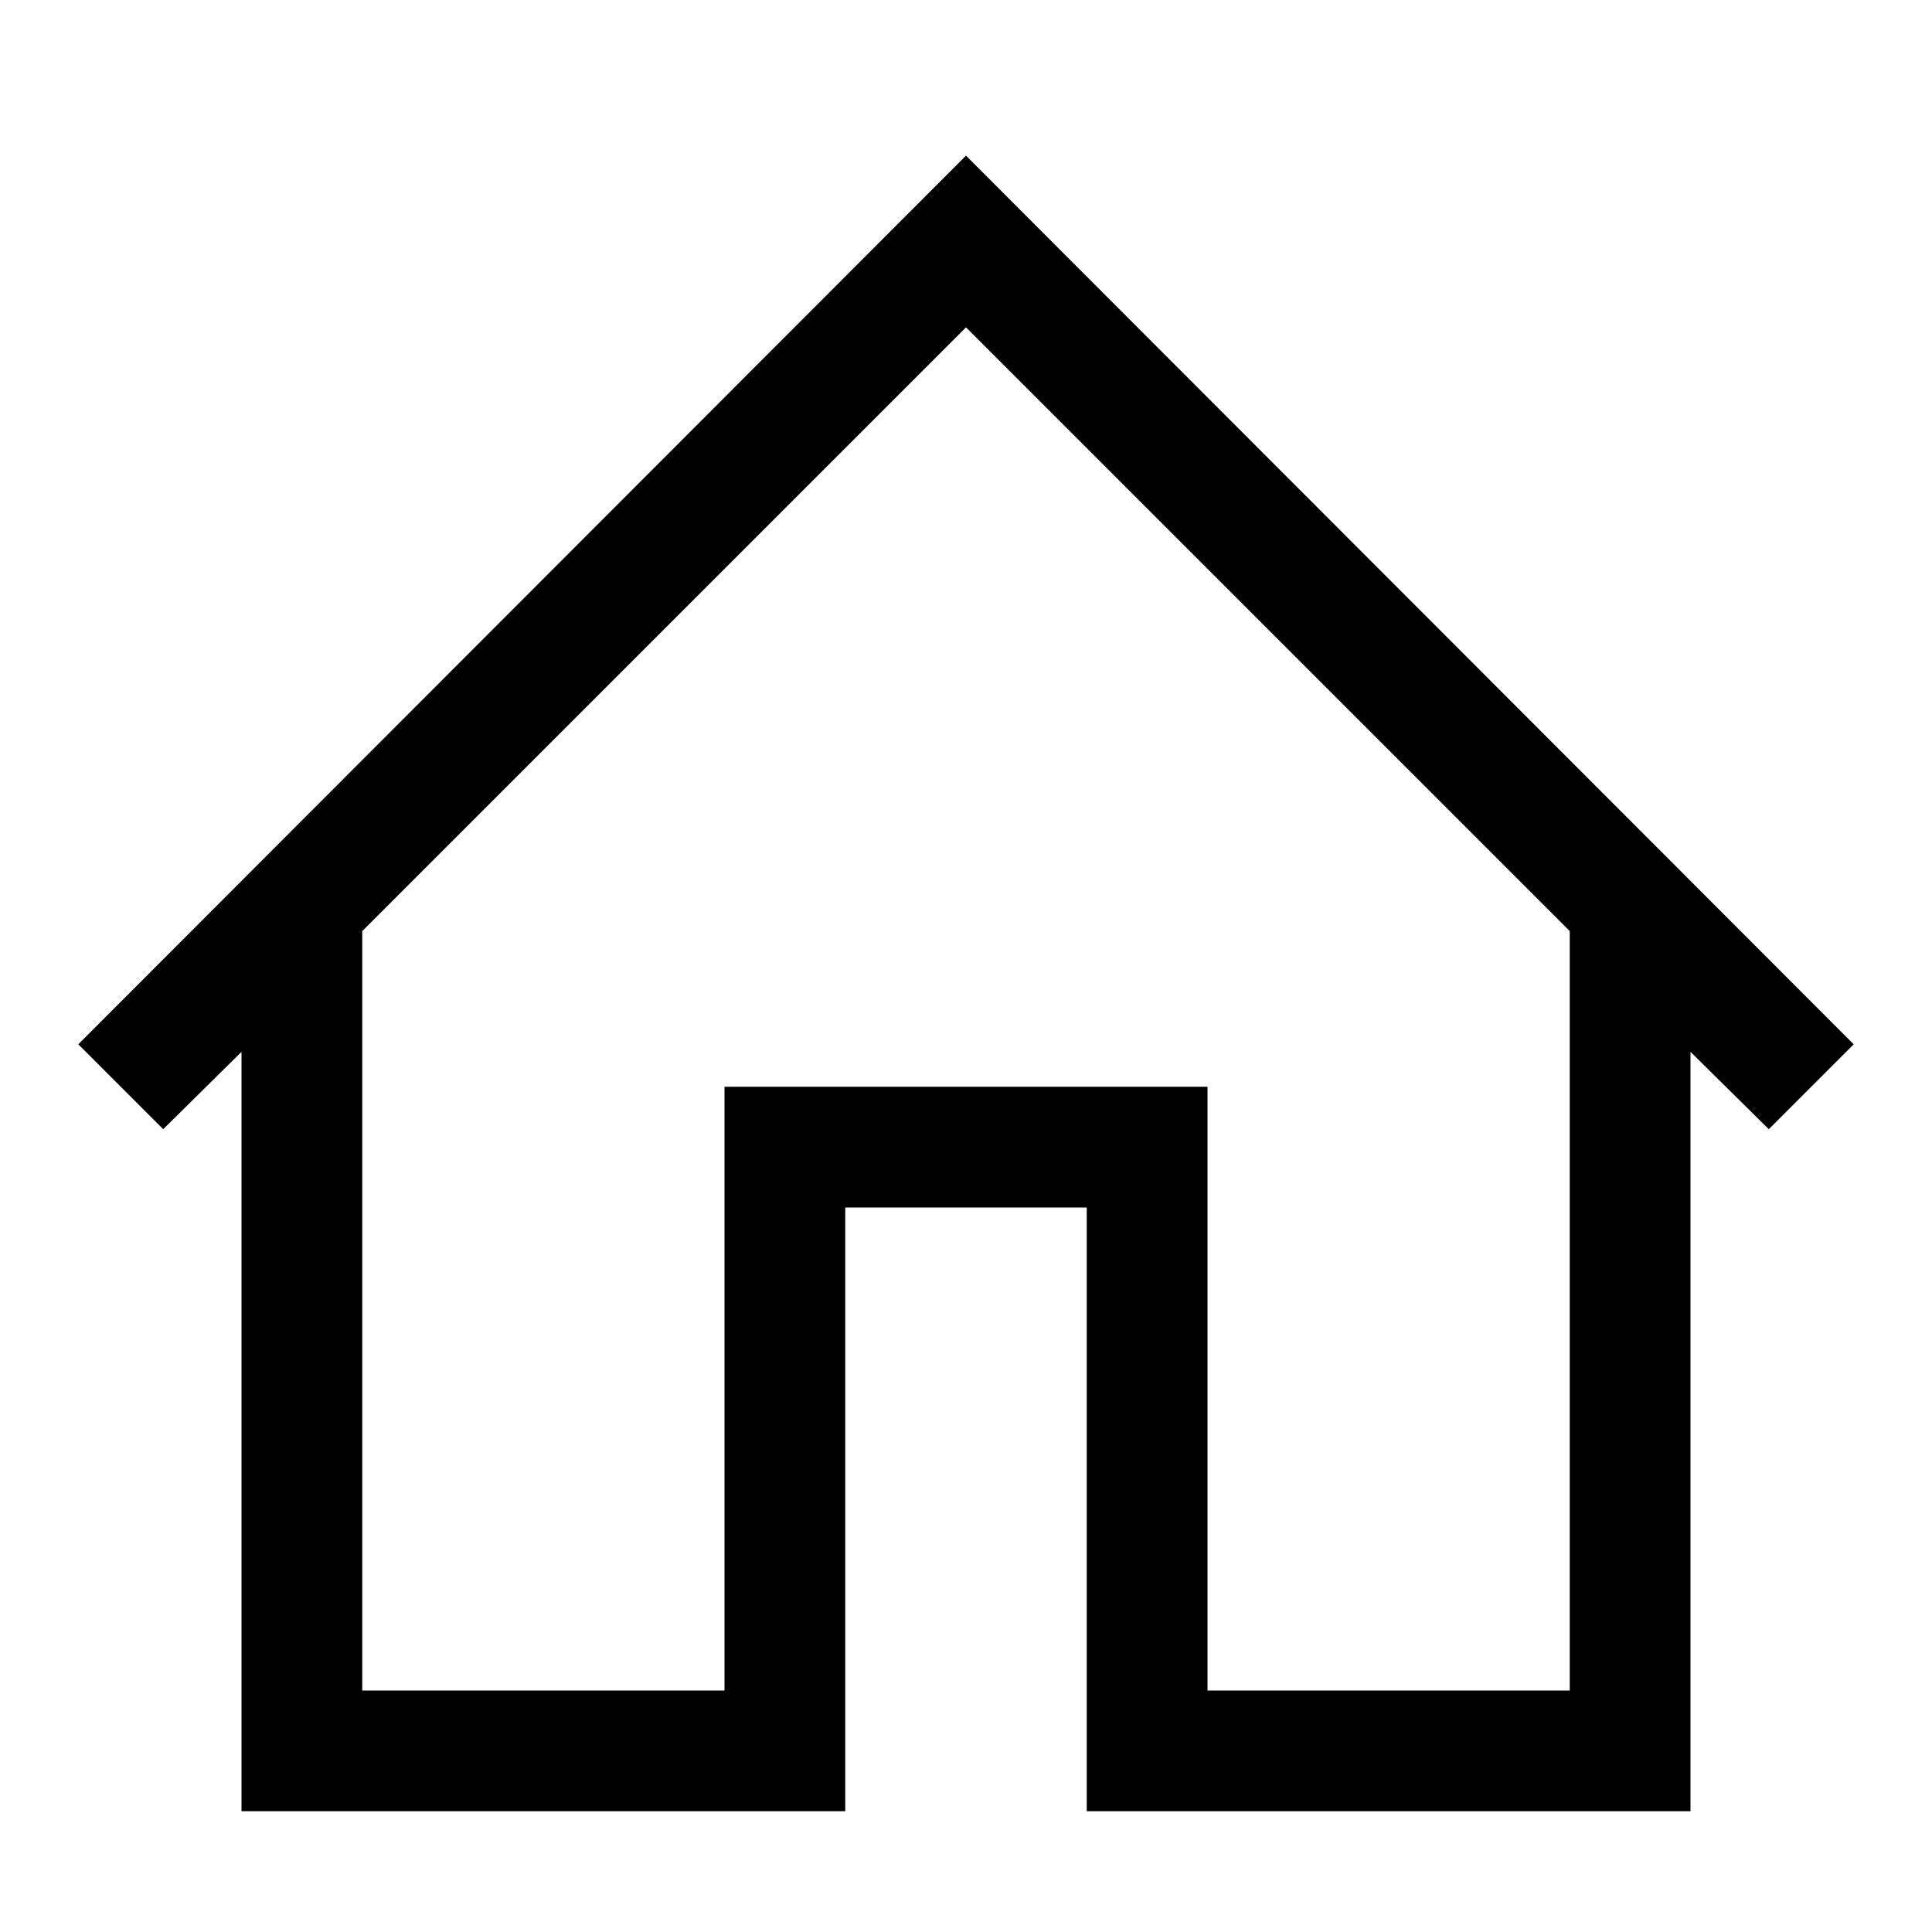 <svg width="1792" height="1792" viewBox="0 0 1792 1792" xmlns="http://www.w3.org/2000/svg"><path d="M896 144.375l823.375 824.25-78.75 78.75-72.625-71.75V1680h-560v-560H784v560H224V975.625l-72.625 71.75-78.75-78.75zM1456 1568V863.625l-560-560-560 560V1568h336v-560h448v560h336z"/></svg>